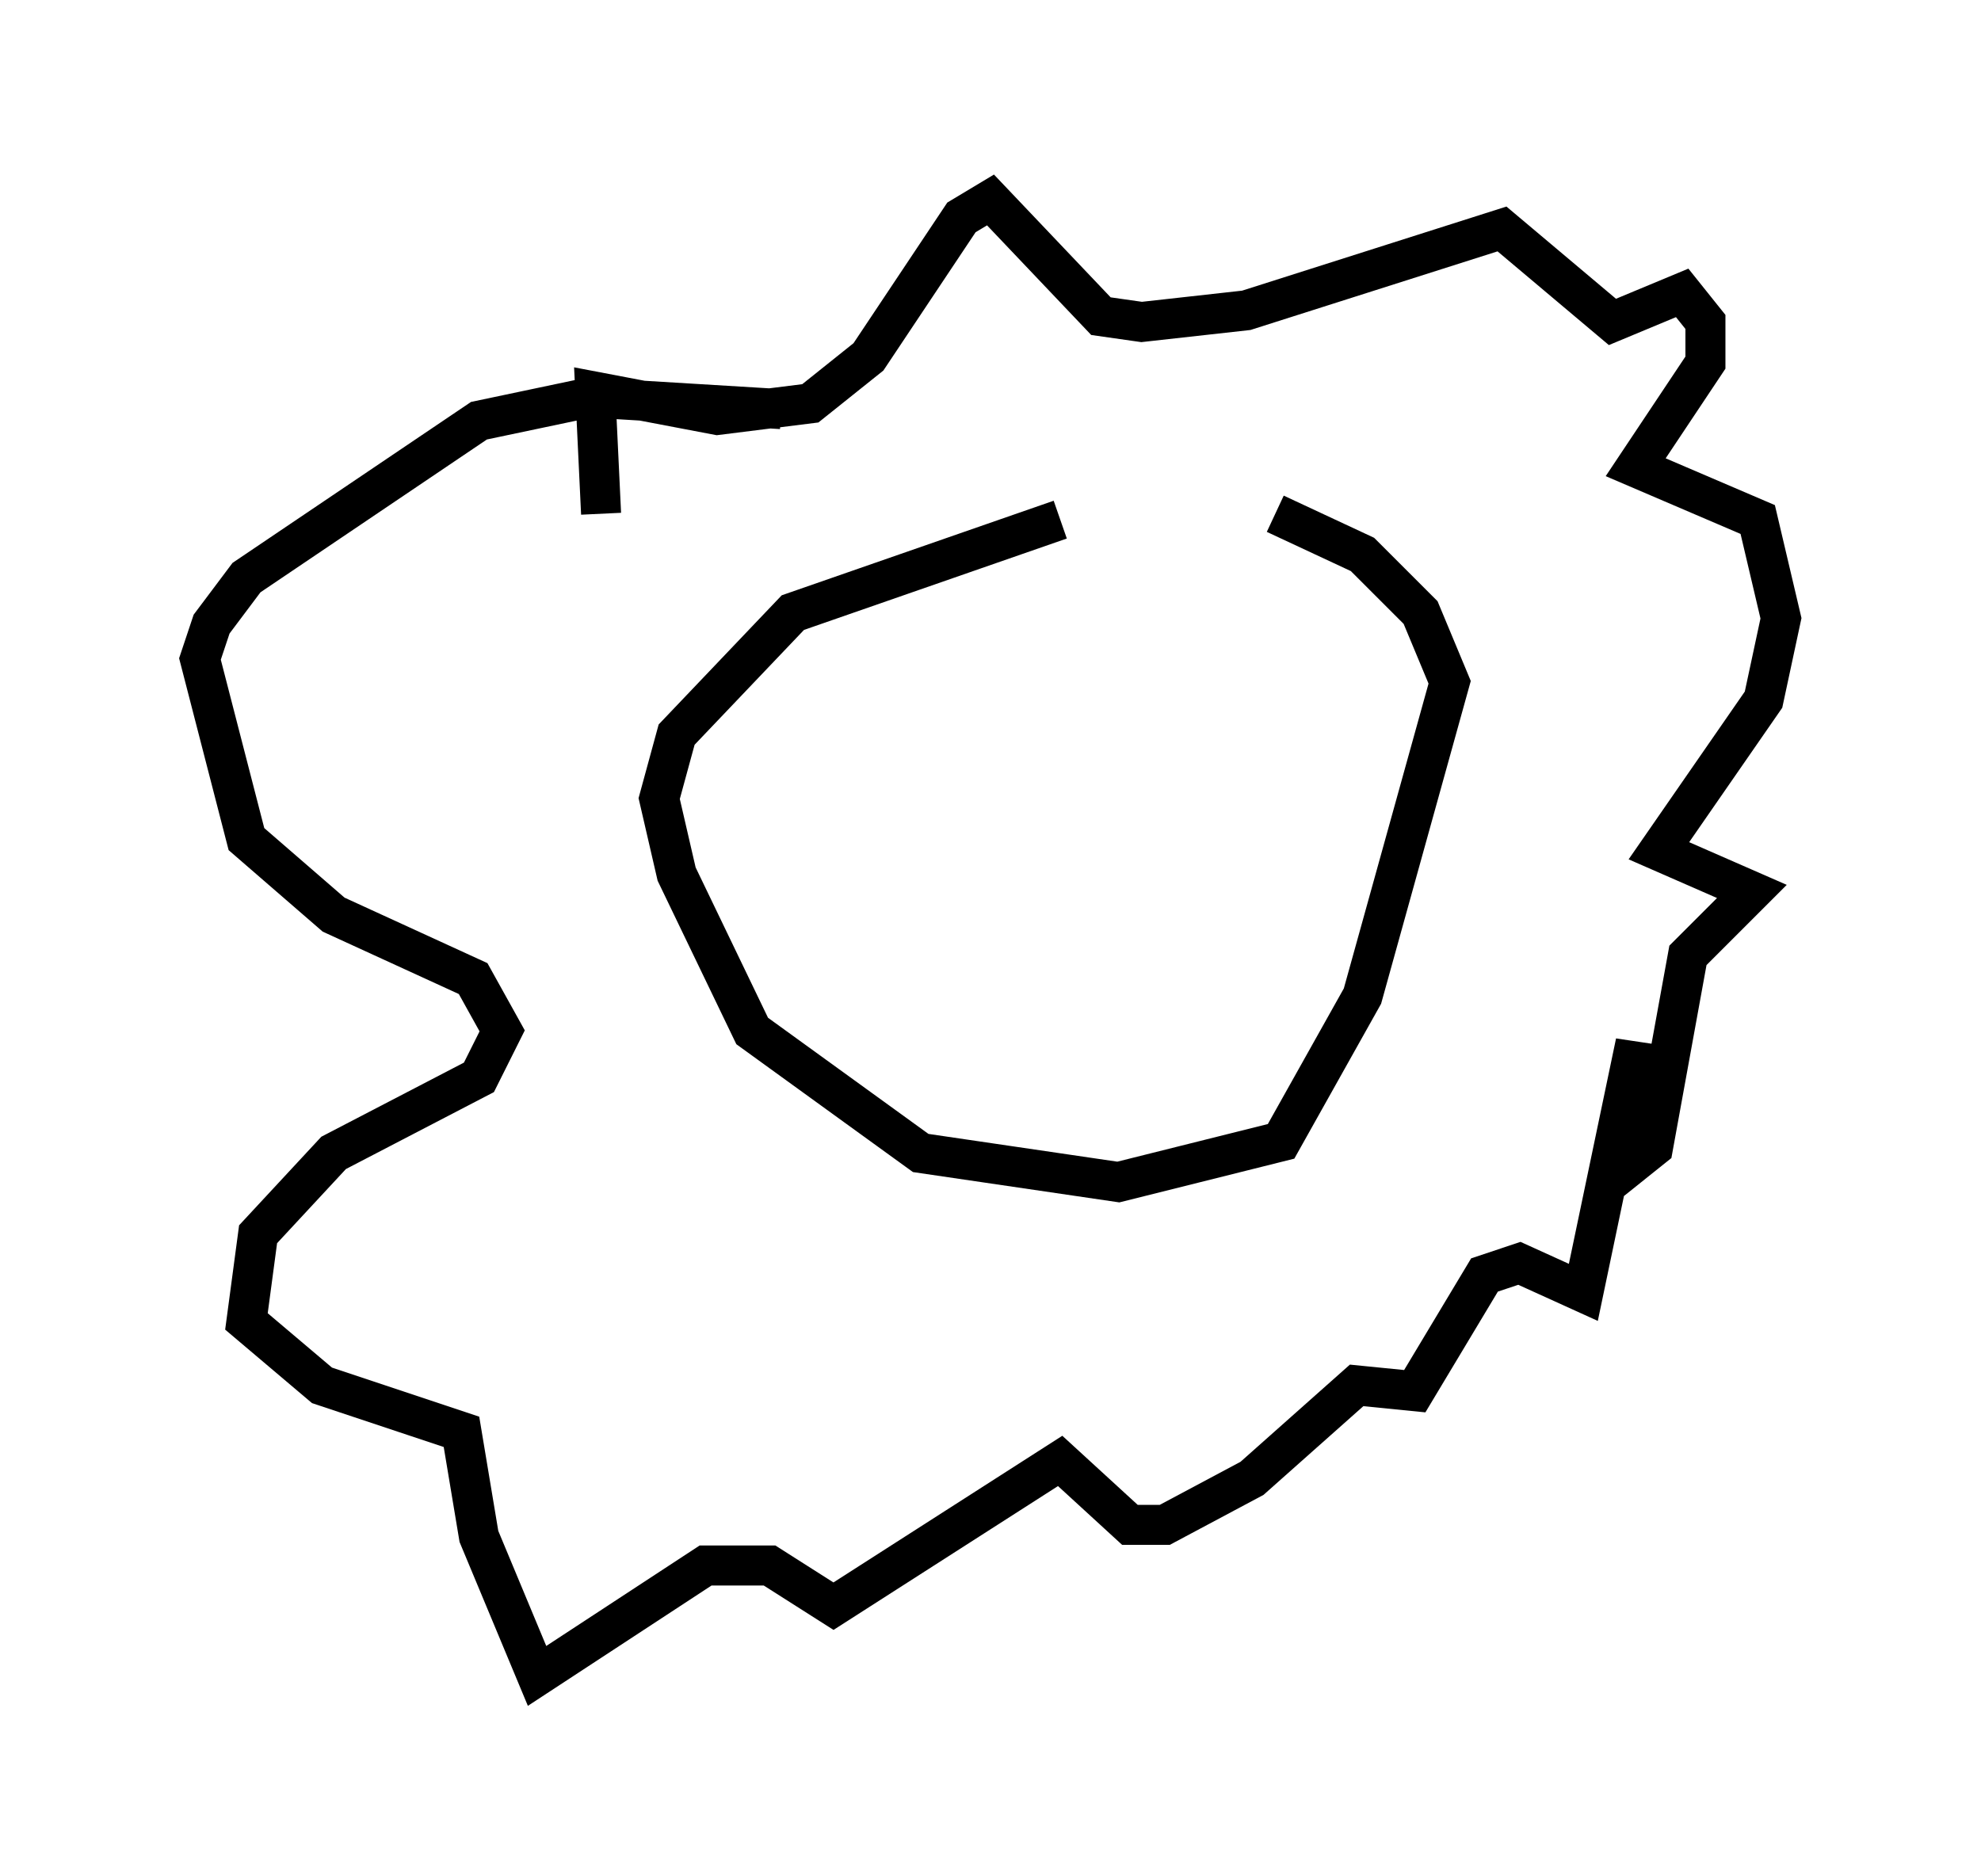 <?xml version="1.0" encoding="utf-8" ?>
<svg baseProfile="full" height="46.894" version="1.1" width="49.508" xmlns="http://www.w3.org/2000/svg" xmlns:ev="http://www.w3.org/2001/xml-events" xmlns:xlink="http://www.w3.org/1999/xlink"><defs /><rect fill="white" height="46.894" width="49.508" x="0" y="0" /><path d="M31.581, 13.134 m-5.084, -0.145 l-6.682, 2.324 -2.905, 3.05 l-0.436, 1.598 0.436, 1.888 l1.888, 3.922 4.212, 3.05 l4.939, 0.726 4.067, -1.017 l2.034, -3.631 2.179, -7.844 l-0.726, -1.743 -1.453, -1.453 l-2.179, -1.017 m-16.849, 0.0 l-0.145, -3.05 3.05, 0.581 l2.324, -0.291 1.453, -1.162 l2.324, -3.486 0.726, -0.436 l2.76, 2.905 1.017, 0.145 l2.615, -0.291 6.391, -2.034 l2.76, 2.324 1.743, -0.726 l0.581, 0.726 0.0, 1.017 l-1.743, 2.615 3.05, 1.307 l0.581, 2.469 -0.436, 2.034 l-2.615, 3.777 2.324, 1.017 l-1.598, 1.598 -0.872, 4.793 l-0.726, 0.581 0.291, -3.196 l-1.307, 6.246 -1.598, -0.726 l-0.872, 0.291 -1.743, 2.905 l-1.453, -0.145 -2.615, 2.324 l-2.179, 1.162 -0.872, 0.0 l-1.743, -1.598 -5.665, 3.631 l-1.598, -1.017 -1.598, 0.0 l-4.212, 2.76 -1.453, -3.486 l-0.436, -2.615 -3.486, -1.162 l-1.888, -1.598 0.291, -2.179 l1.888, -2.034 3.631, -1.888 l0.581, -1.162 -0.726, -1.307 l-3.486, -1.598 -2.179, -1.888 l-1.162, -4.503 0.291, -0.872 l0.872, -1.162 5.81, -3.922 l2.76, -0.581 4.793, 0.291 " fill="none" stroke="black" stroke-width="1" /></svg>